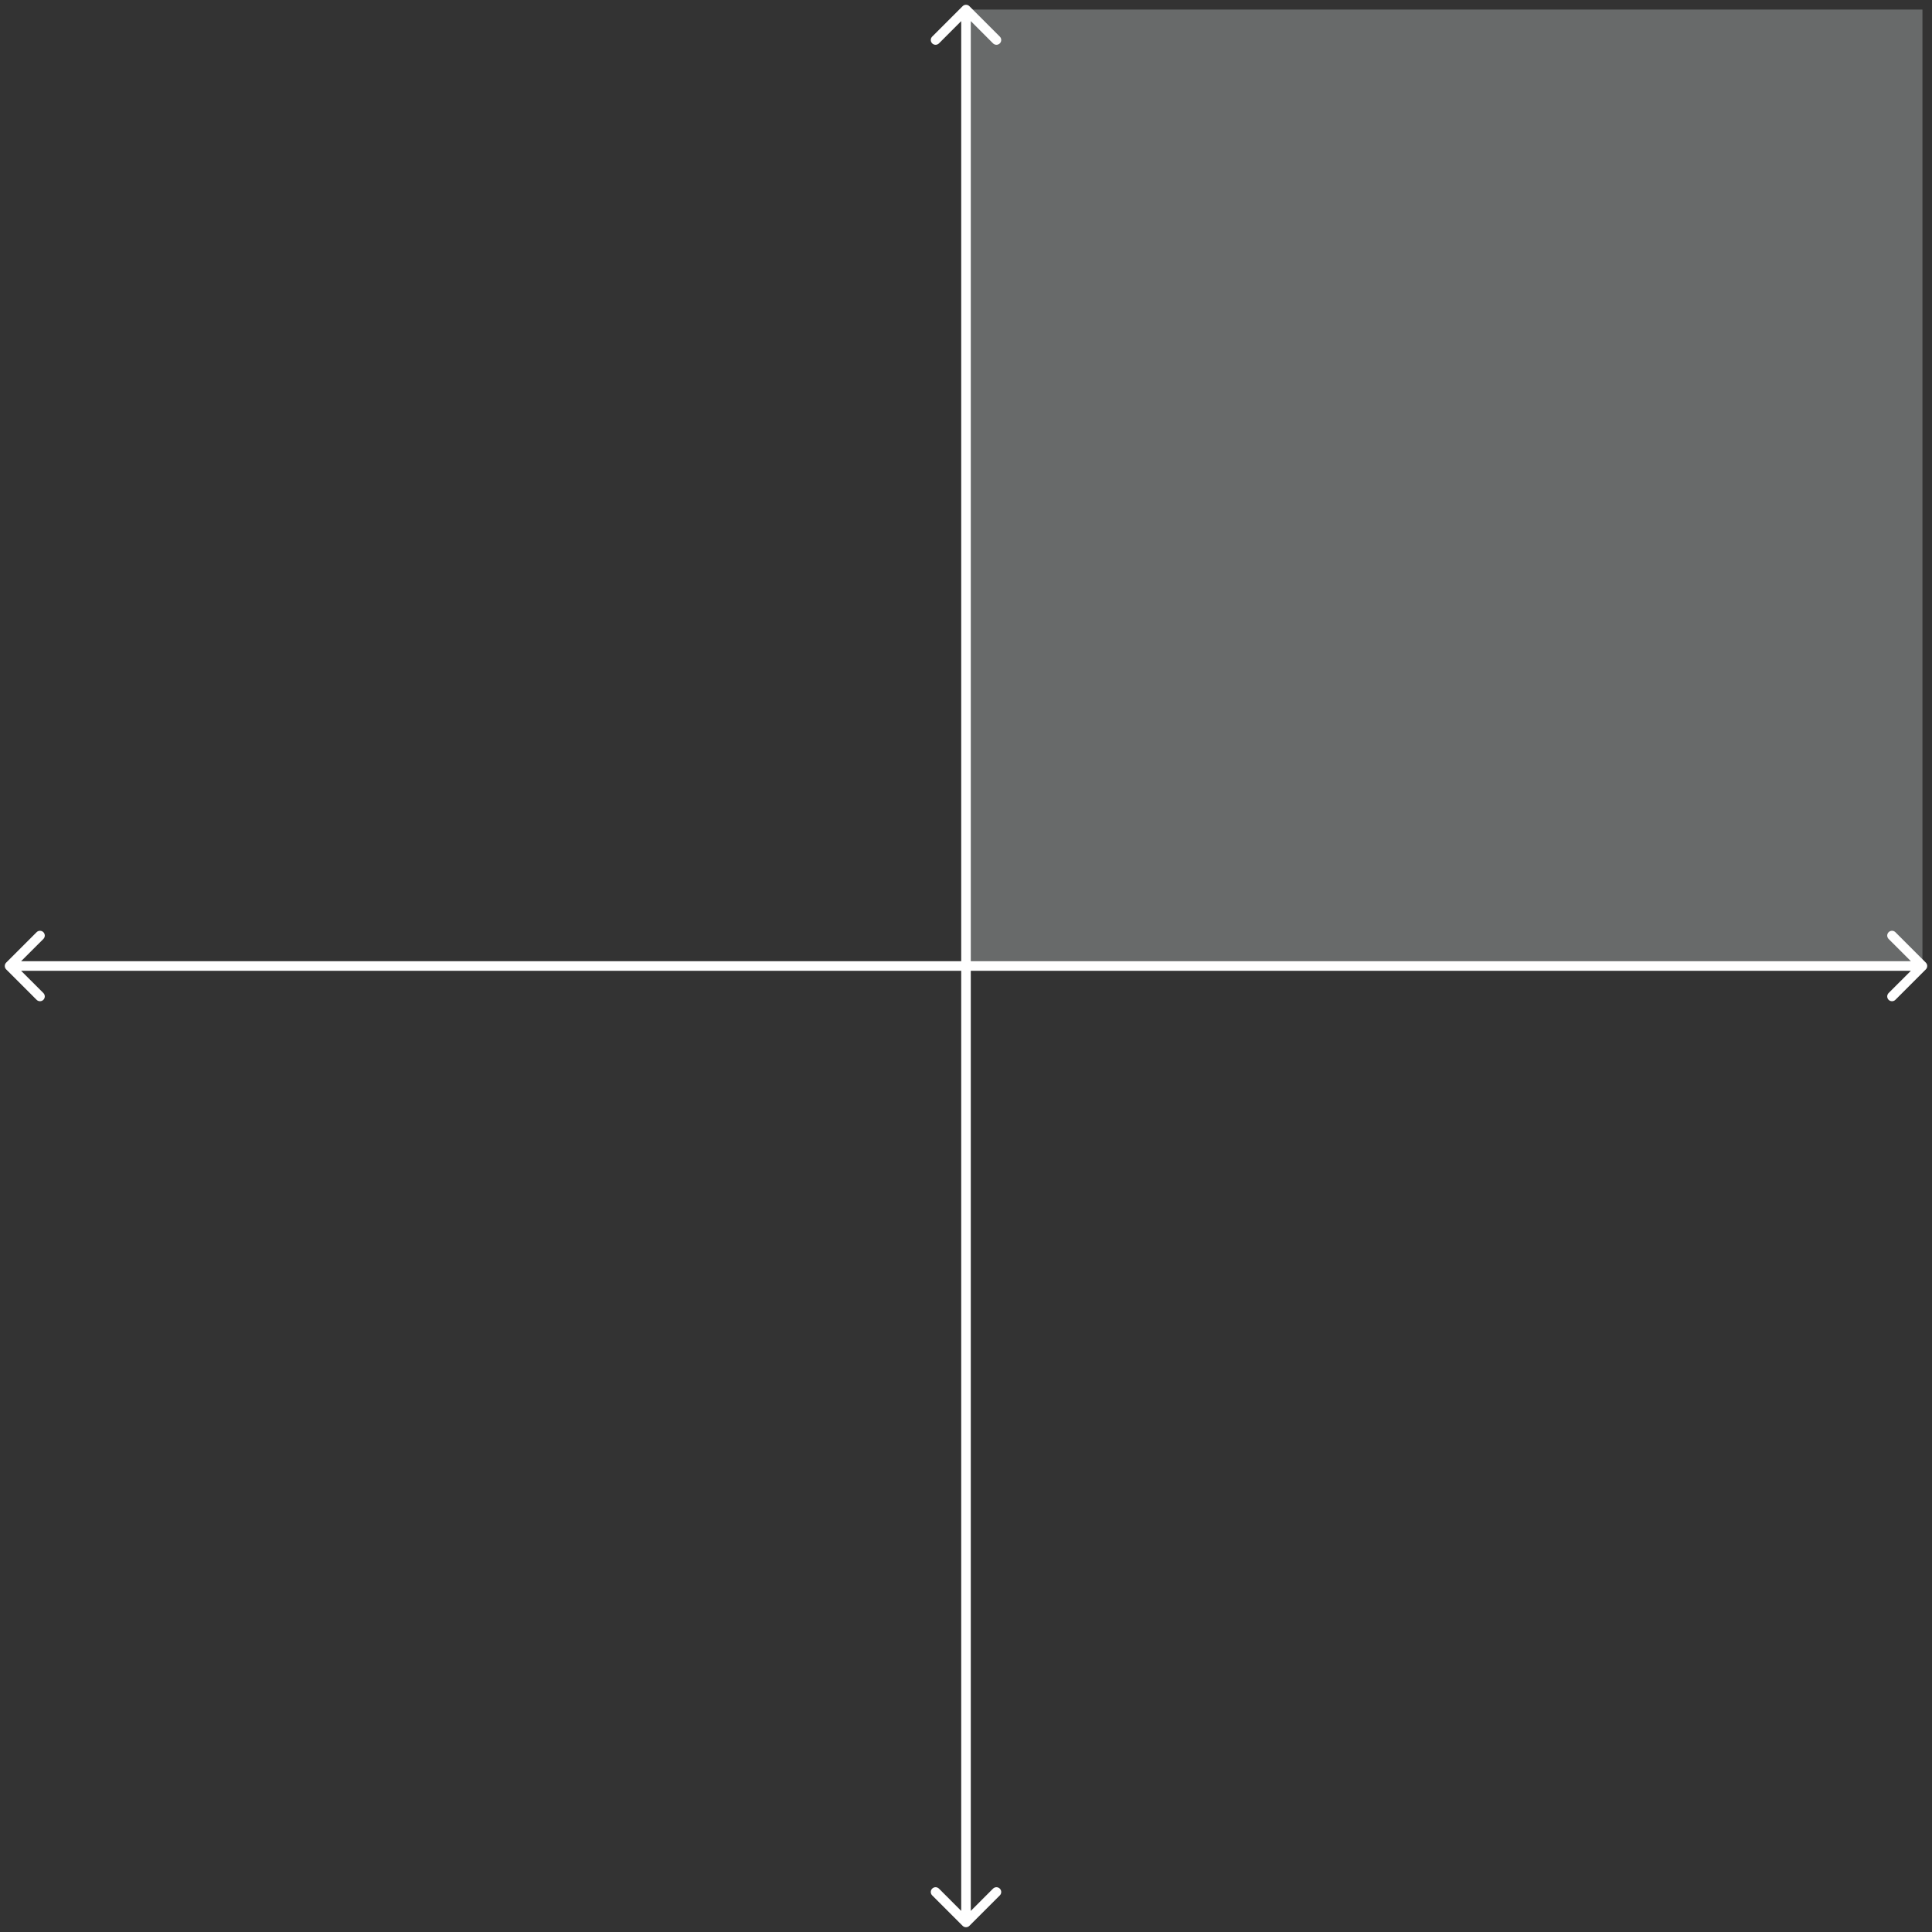<svg width="202" height="202" viewBox="0 0 202 202" fill="none" xmlns="http://www.w3.org/2000/svg">
<rect x="0" y="0" width="202" height="202" fill="#333333" stroke="none"/>
<rect x="101" y="1" width="100" height="100" fill="#686A6A"/>
<path d="M100.646 201.354C100.842 201.549 101.158 201.549 101.354 201.354L104.536 198.172C104.731 197.976 104.731 197.66 104.536 197.464C104.34 197.269 104.024 197.269 103.828 197.464L101 200.293L98.172 197.464C97.976 197.269 97.66 197.269 97.465 197.464C97.269 197.66 97.269 197.976 97.465 198.172L100.646 201.354ZM100.5 101L100.5 201H101.5L101.5 101H100.5Z" fill="white"/>
<path d="M101.354 0.646C101.158 0.451 100.842 0.451 100.646 0.646L97.465 3.828C97.269 4.024 97.269 4.34 97.465 4.536C97.66 4.731 97.976 4.731 98.172 4.536L101 1.707L103.828 4.536C104.024 4.731 104.34 4.731 104.536 4.536C104.731 4.34 104.731 4.024 104.536 3.828L101.354 0.646ZM101.5 101V1H100.5V101H101.5Z" fill="white"/>
<path d="M0.646 100.646C0.451 100.842 0.451 101.158 0.646 101.354L3.828 104.536C4.024 104.731 4.34 104.731 4.536 104.536C4.731 104.34 4.731 104.024 4.536 103.828L1.707 101L4.536 98.172C4.731 97.976 4.731 97.66 4.536 97.465C4.34 97.269 4.024 97.269 3.828 97.465L0.646 100.646ZM101 100.5L1 100.5V101.5L101 101.5V100.5Z" fill="white"/>
<path d="M201.354 101.354C201.549 101.158 201.549 100.842 201.354 100.646L198.172 97.465C197.976 97.269 197.66 97.269 197.464 97.465C197.269 97.66 197.269 97.976 197.464 98.172L200.293 101L197.464 103.828C197.269 104.024 197.269 104.34 197.464 104.536C197.66 104.731 197.976 104.731 198.172 104.536L201.354 101.354ZM101 101.5H201V100.5H101V101.5Z" fill="white"/>
</svg>
